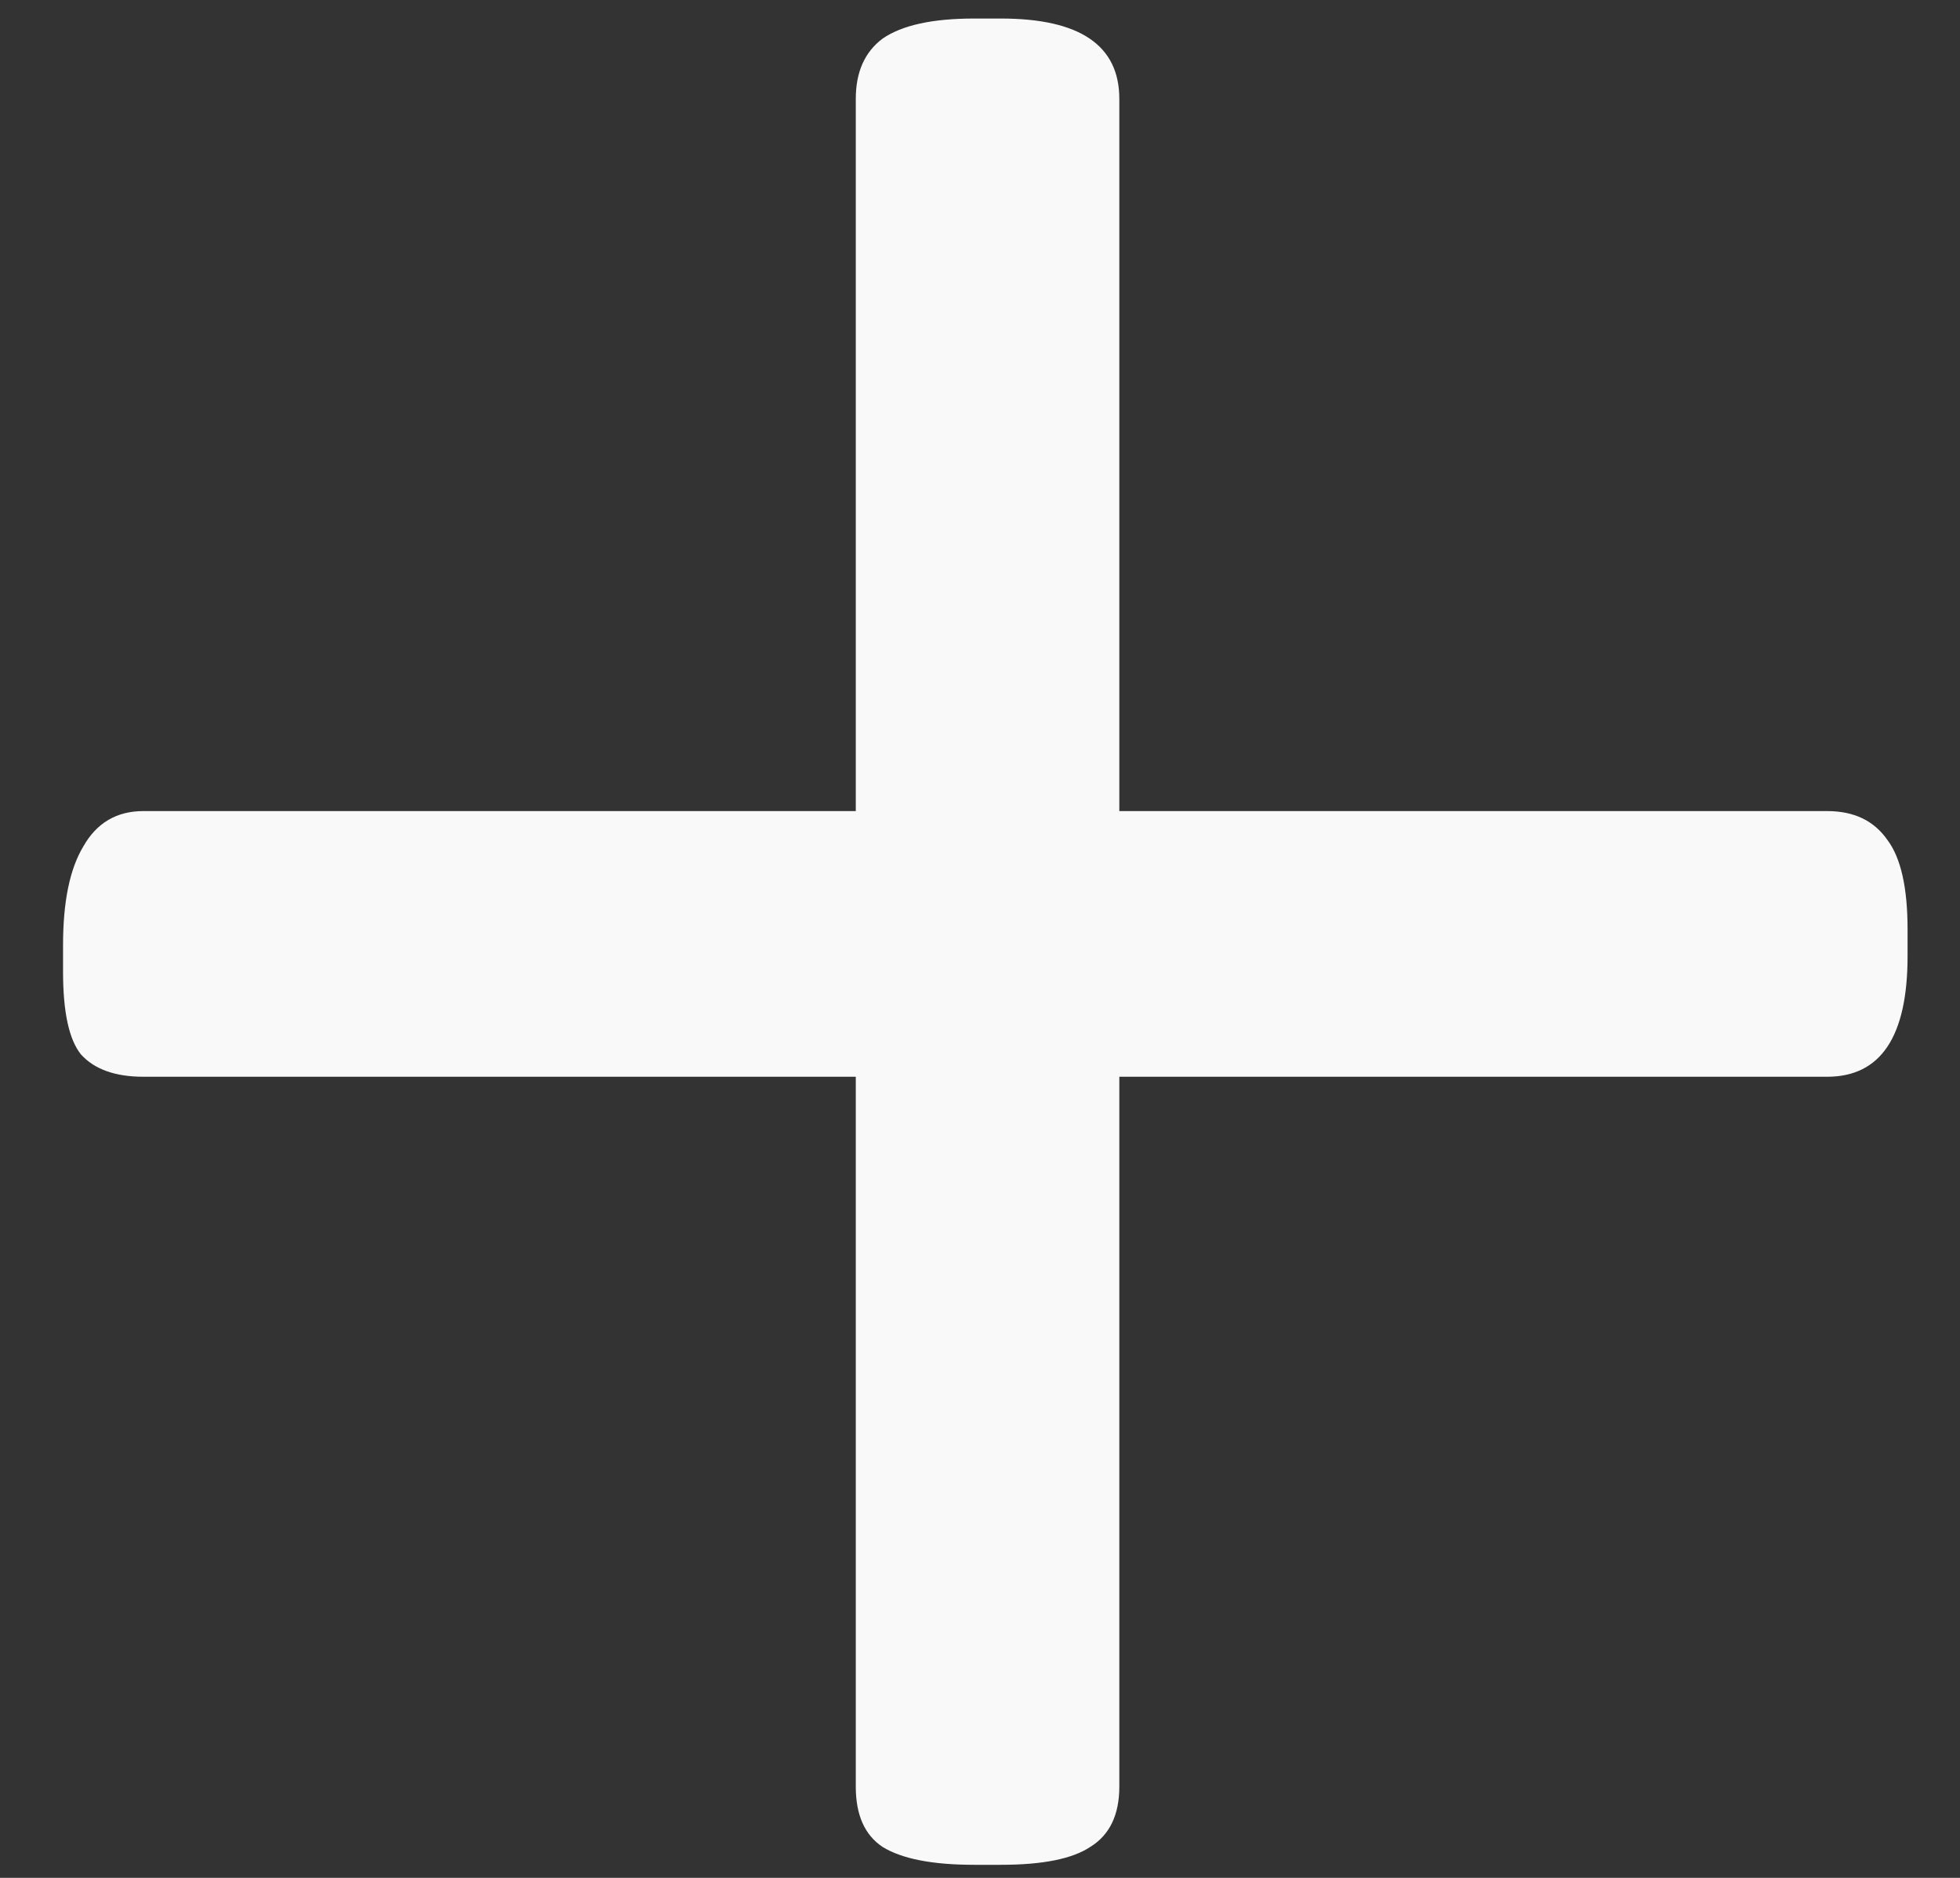 <svg width="24" height="23" viewBox="0 0 24 23" fill="none" xmlns="http://www.w3.org/2000/svg">
<rect x="0" y="0" width="24" height="23" fill="#333333" stroke="none"/>
<path d="M11.928 22.84C11.418 22.84 11.044 22.767 10.807 22.621C10.588 22.475 10.479 22.229 10.479 21.883V13.188H1.756C1.41 13.188 1.155 13.096 0.991 12.914C0.845 12.732 0.772 12.395 0.772 11.902V11.574C0.772 11.046 0.854 10.645 1.018 10.371C1.182 10.079 1.428 9.934 1.756 9.934H10.479V1.211C10.479 0.883 10.588 0.637 10.807 0.473C11.044 0.309 11.418 0.227 11.928 0.227H12.256C13.222 0.227 13.706 0.555 13.706 1.211V9.934H22.373C22.702 9.934 22.948 10.052 23.112 10.289C23.276 10.508 23.358 10.872 23.358 11.383V11.711C23.358 12.695 23.03 13.188 22.373 13.188H13.706V21.883C13.706 22.229 13.587 22.475 13.35 22.621C13.131 22.767 12.767 22.84 12.256 22.84H11.928Z" fill="#F9F9F9"/>
</svg>
